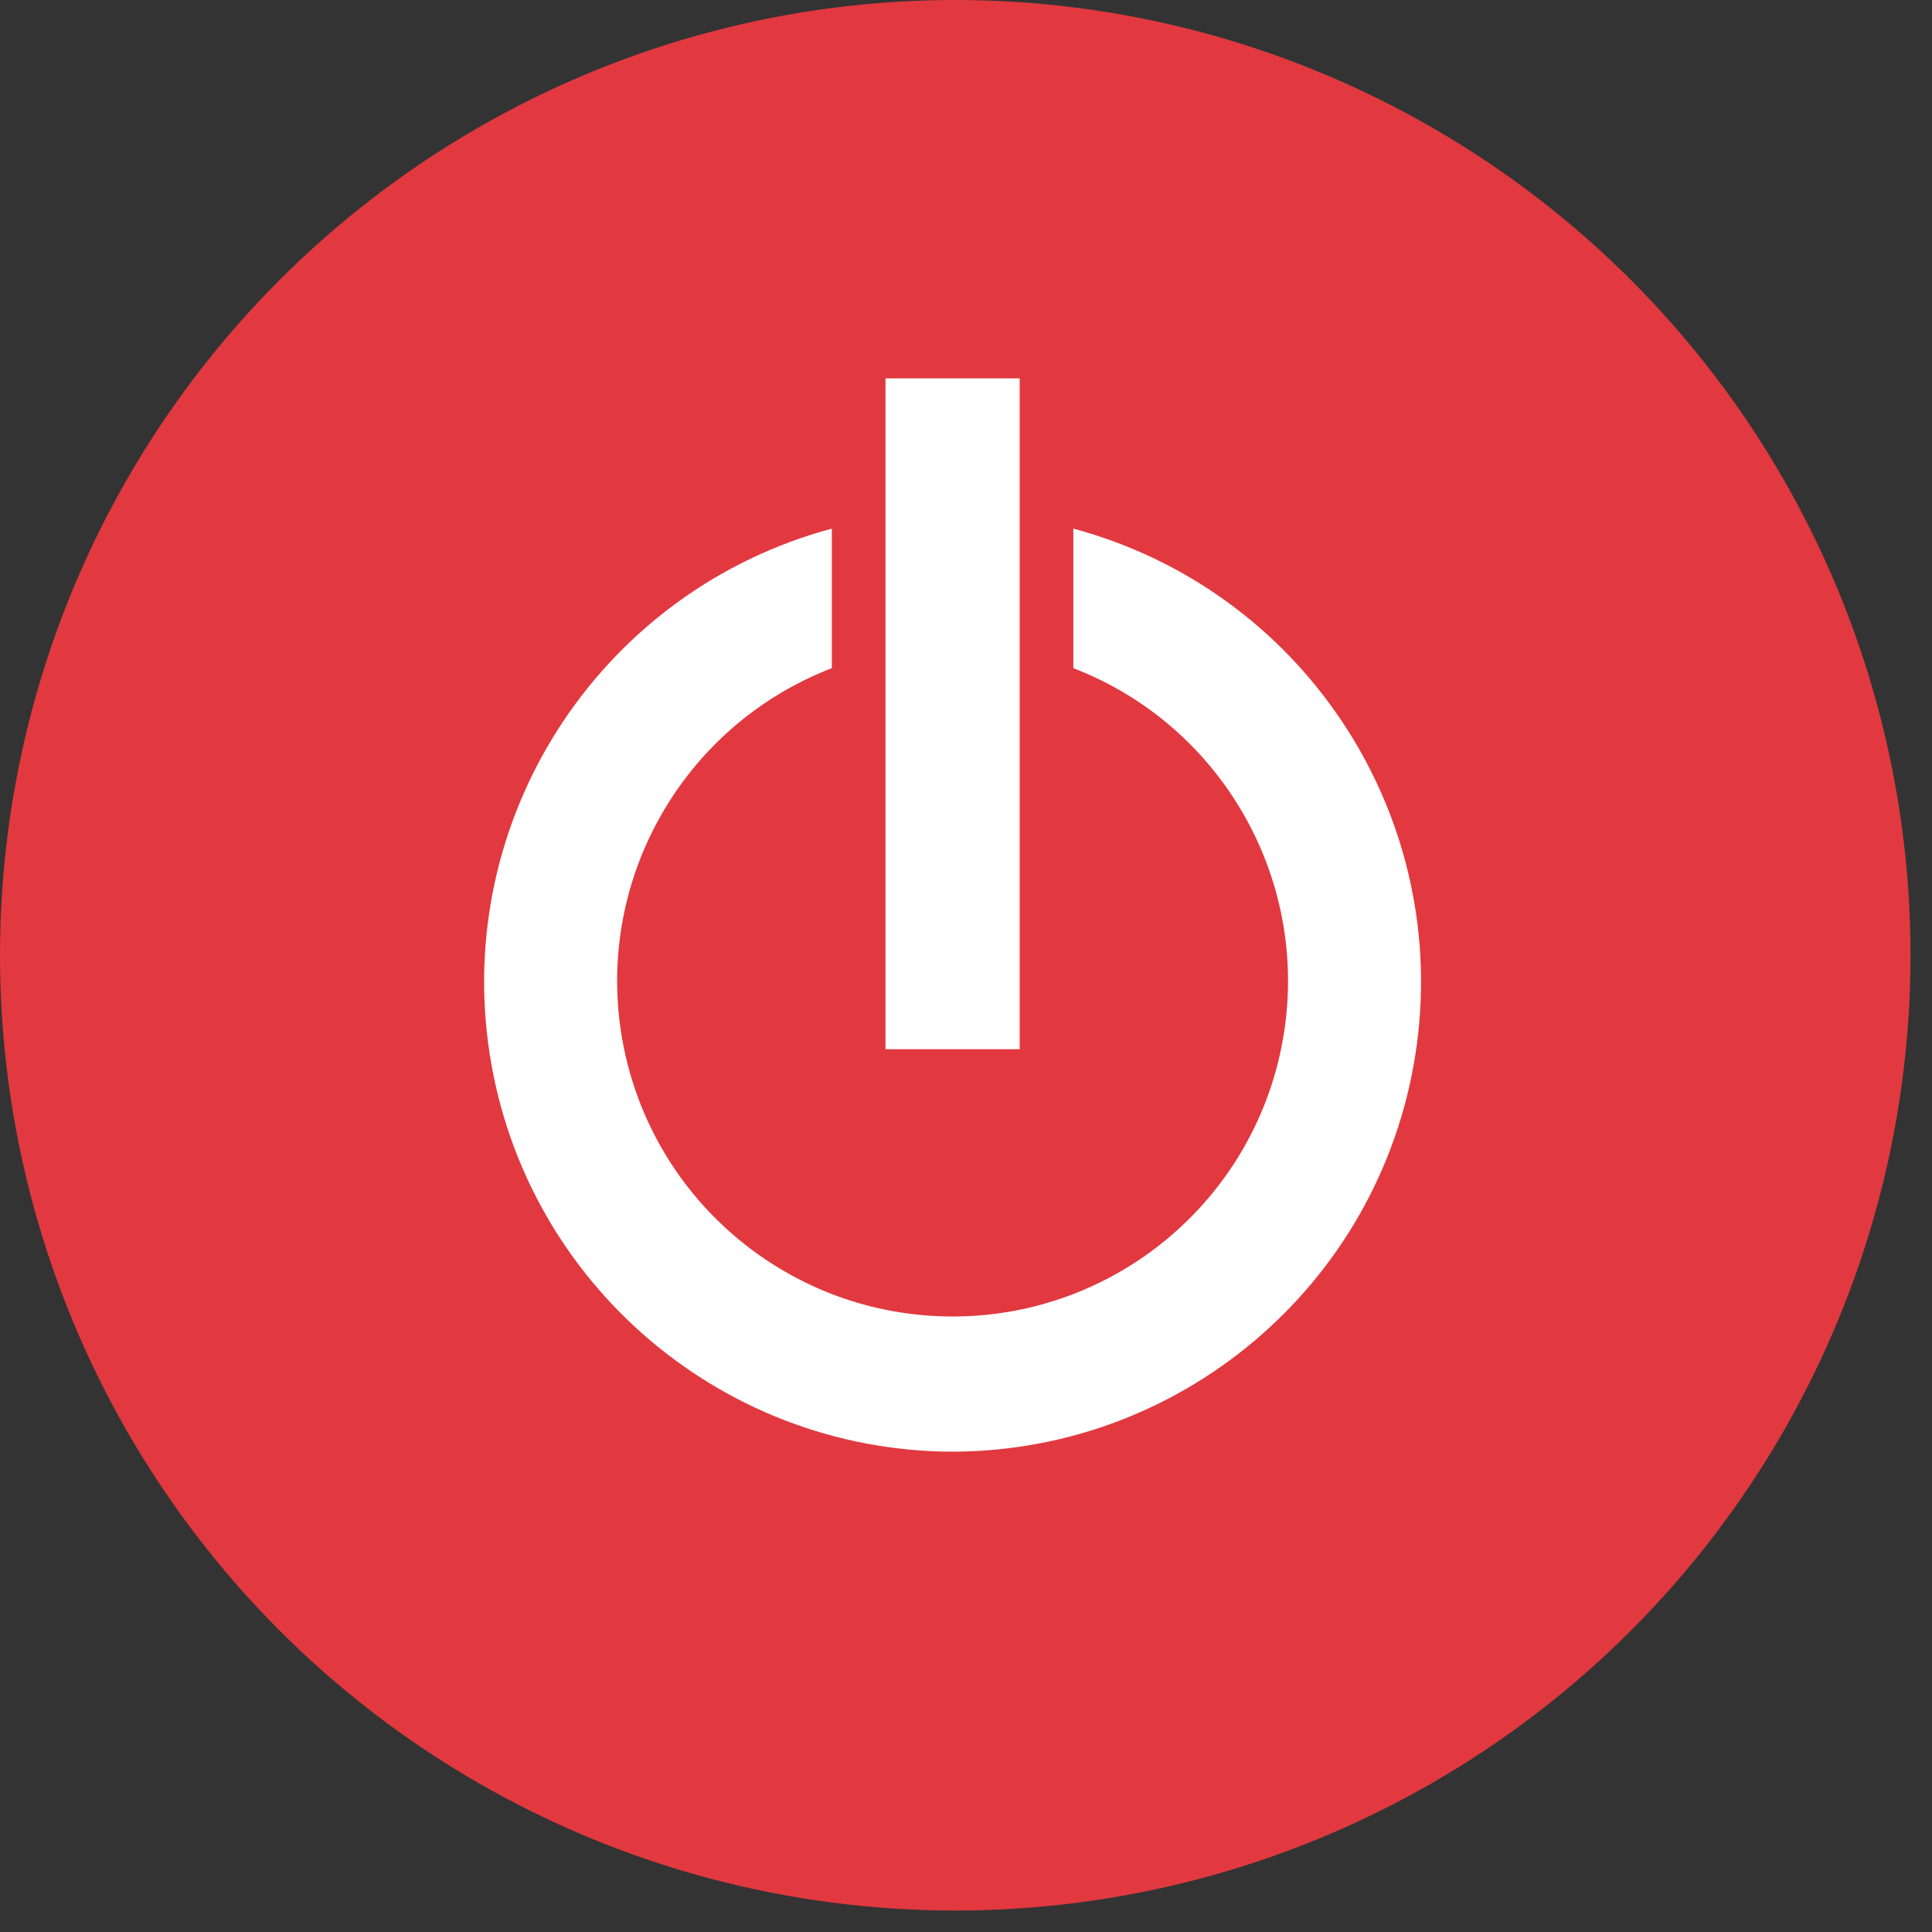 <svg xmlns="http://www.w3.org/2000/svg" width="72" height="72" viewBox="0 0 72 72">
  <rect x="0" y="0" width="72" height="72" fill="#333333" stroke="none"/>
  <g fill="none">
    <circle cx="35.6" cy="35.6" r="35.6" fill="#E1393F"/>
    <path fill="#FFF" d="M38,14.1 L33,14.1 L33,39.1 L38,39.1 L38,14.1 Z M35.5,54.1 C26.729,54.078 19.328,47.567 18.191,38.87 C17.053,30.173 22.53,21.977 31,19.7 L31,24.9 C25.383,27.068 22.109,32.931 23.211,38.851 C24.314,44.77 29.479,49.062 35.5,49.062 C41.521,49.062 46.686,44.77 47.789,38.851 C48.891,32.931 45.617,27.068 40,24.9 L40,19.7 C48.47,21.977 53.947,30.173 52.809,38.87 C51.672,47.567 44.271,54.078 35.5,54.1 Z"/>
  </g>
</svg>
